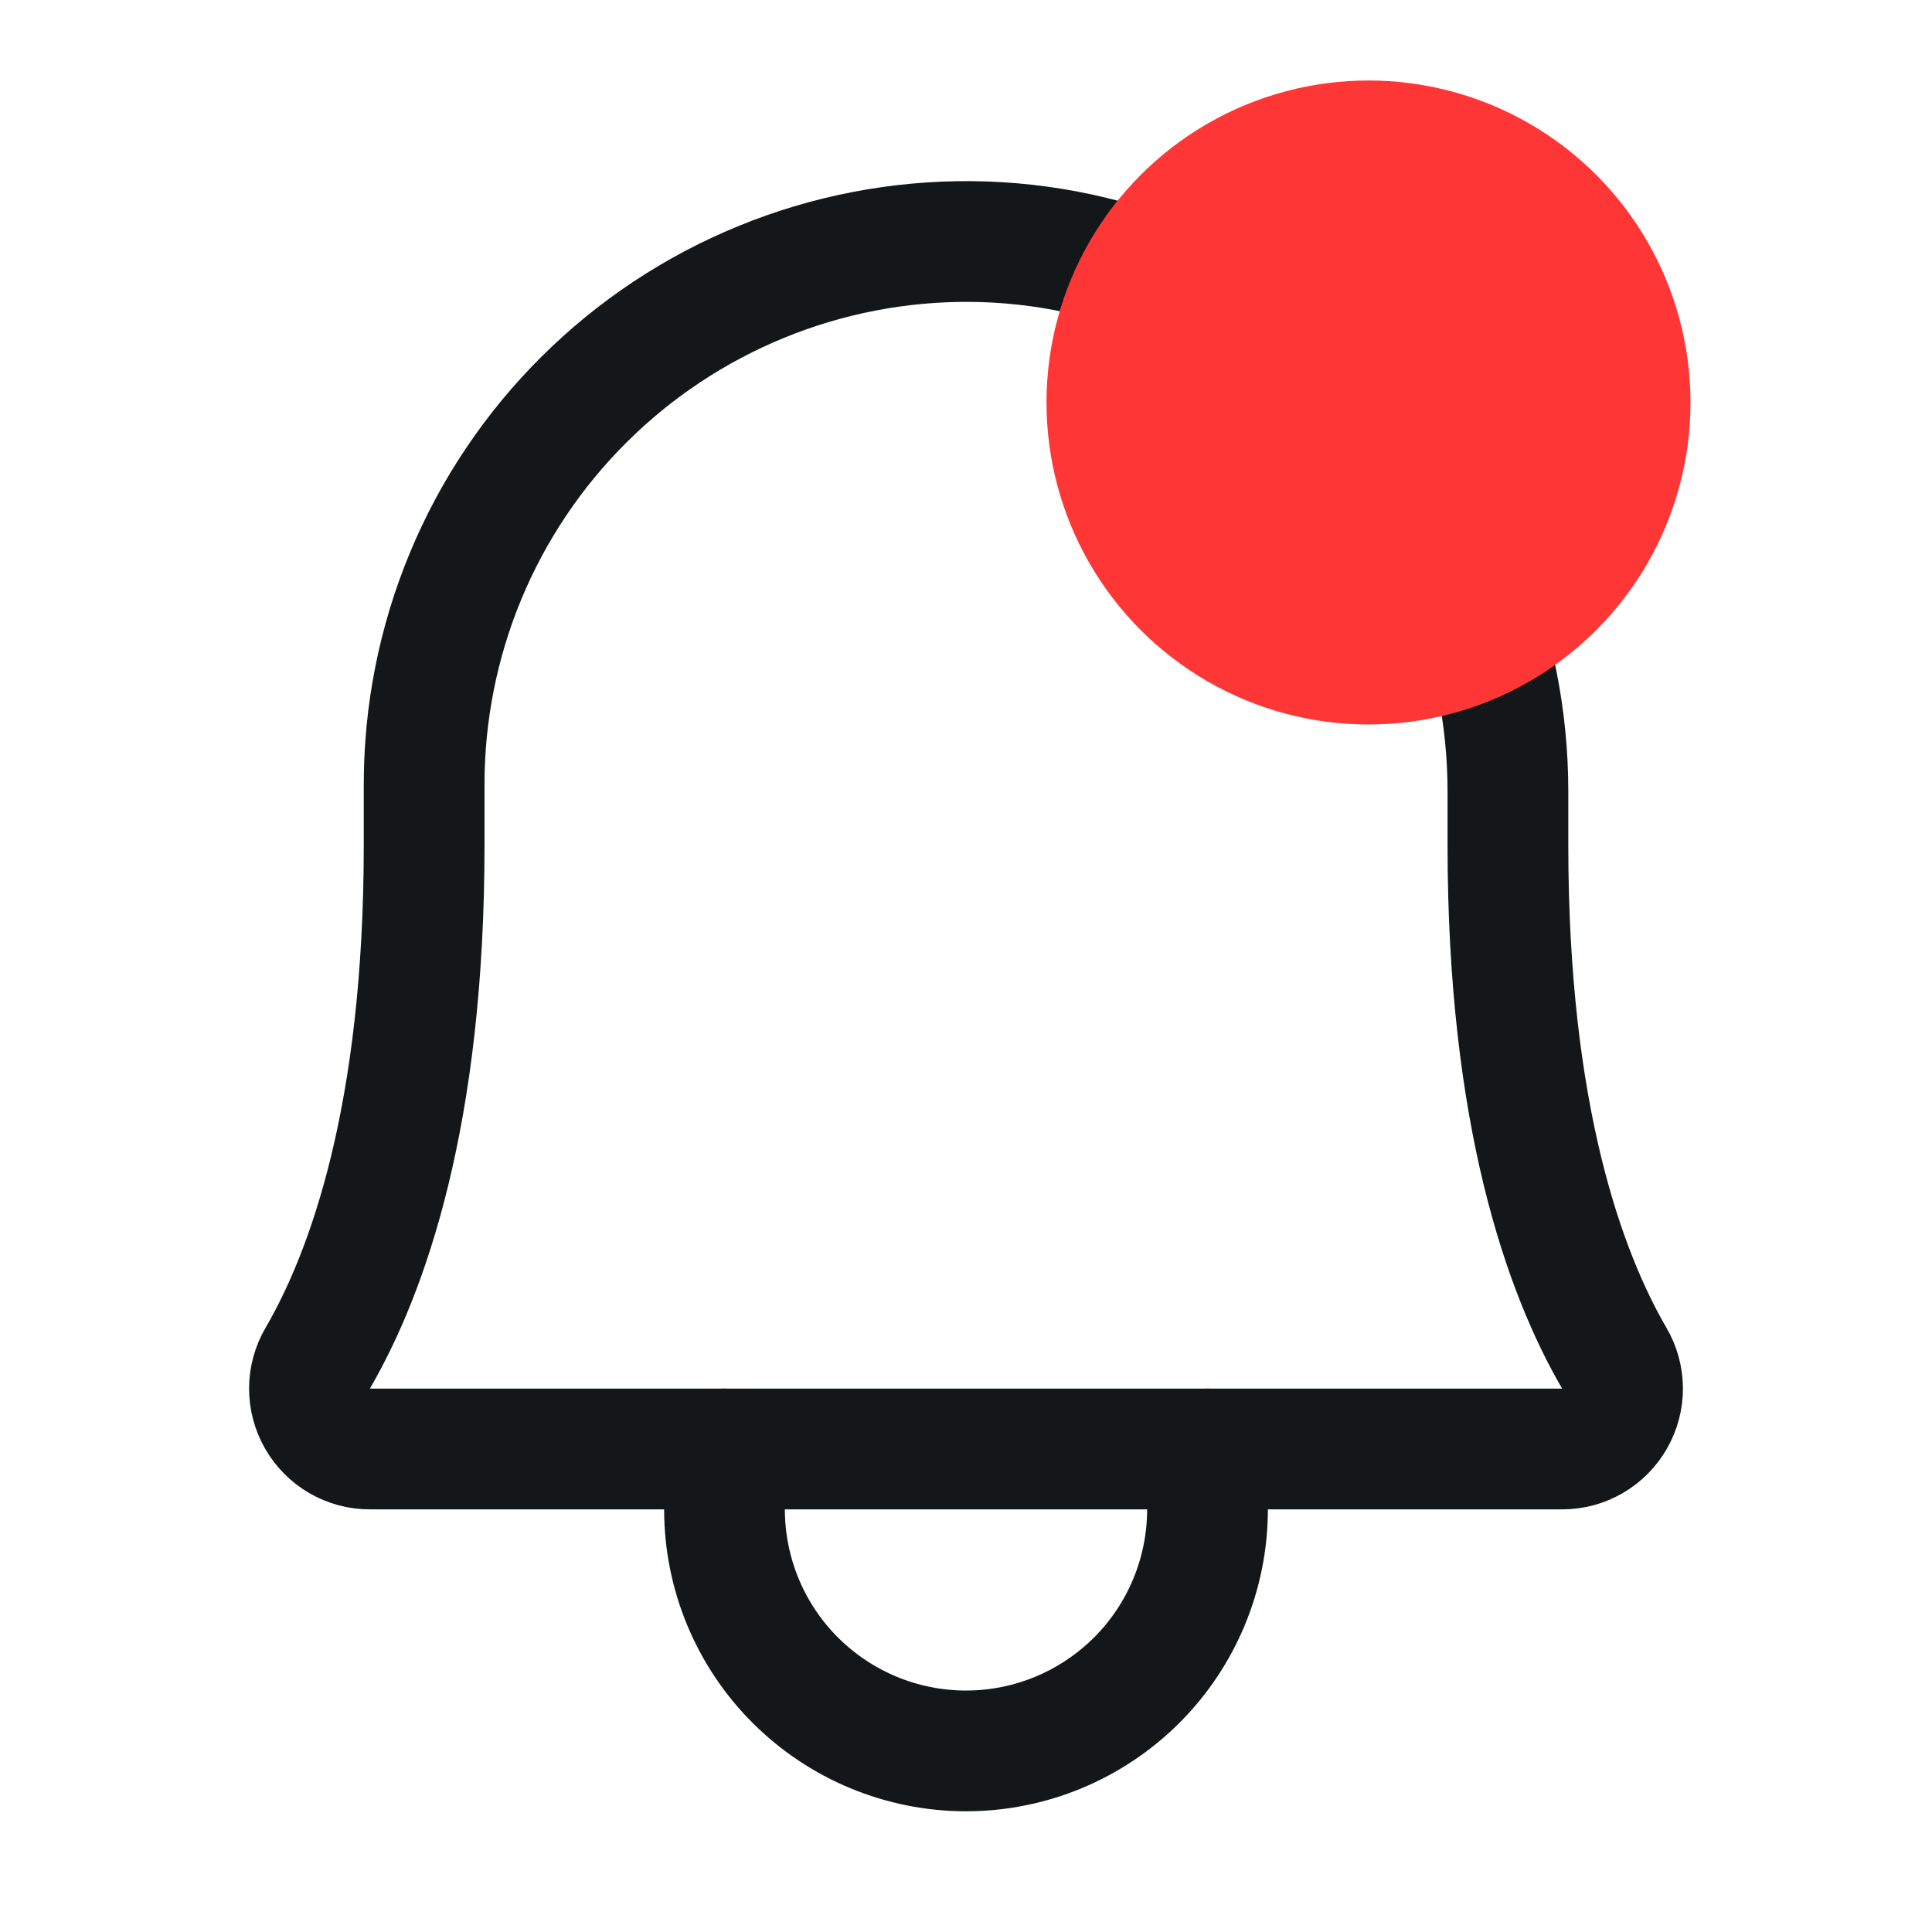 <svg width="30" height="30" viewBox="0 0 30 30" fill="none" xmlns="http://www.w3.org/2000/svg">
<path d="M6.586 12.187C6.585 11.076 6.803 9.974 7.229 8.947C7.655 7.92 8.28 6.988 9.069 6.204C9.857 5.419 10.792 4.799 11.821 4.378C12.85 3.956 13.953 3.743 15.064 3.75C19.704 3.785 23.415 7.641 23.415 12.293V13.125C23.415 17.322 24.293 19.758 25.066 21.089C25.15 21.231 25.194 21.393 25.195 21.558C25.196 21.722 25.153 21.884 25.071 22.028C24.989 22.171 24.871 22.29 24.729 22.373C24.587 22.456 24.425 22.5 24.26 22.5H5.74C5.576 22.5 5.414 22.456 5.271 22.373C5.129 22.29 5.011 22.171 4.929 22.027C4.847 21.884 4.805 21.722 4.805 21.557C4.806 21.392 4.851 21.231 4.934 21.089C5.708 19.757 6.586 17.322 6.586 13.125L6.586 12.187Z" stroke="#14171A" stroke-width="1.875" stroke-linecap="round" stroke-linejoin="round"/>
<path d="M11.25 22.5V23.438C11.25 24.432 11.645 25.386 12.348 26.089C13.052 26.792 14.005 27.188 15 27.188C15.995 27.188 16.948 26.792 17.652 26.089C18.355 25.386 18.75 24.432 18.75 23.438V22.5" stroke="#14171A" stroke-width="1.875" stroke-linecap="round" stroke-linejoin="round"/>
<circle cx="21.25" cy="6.25" r="5" fill="#FF3636"/>
</svg>
